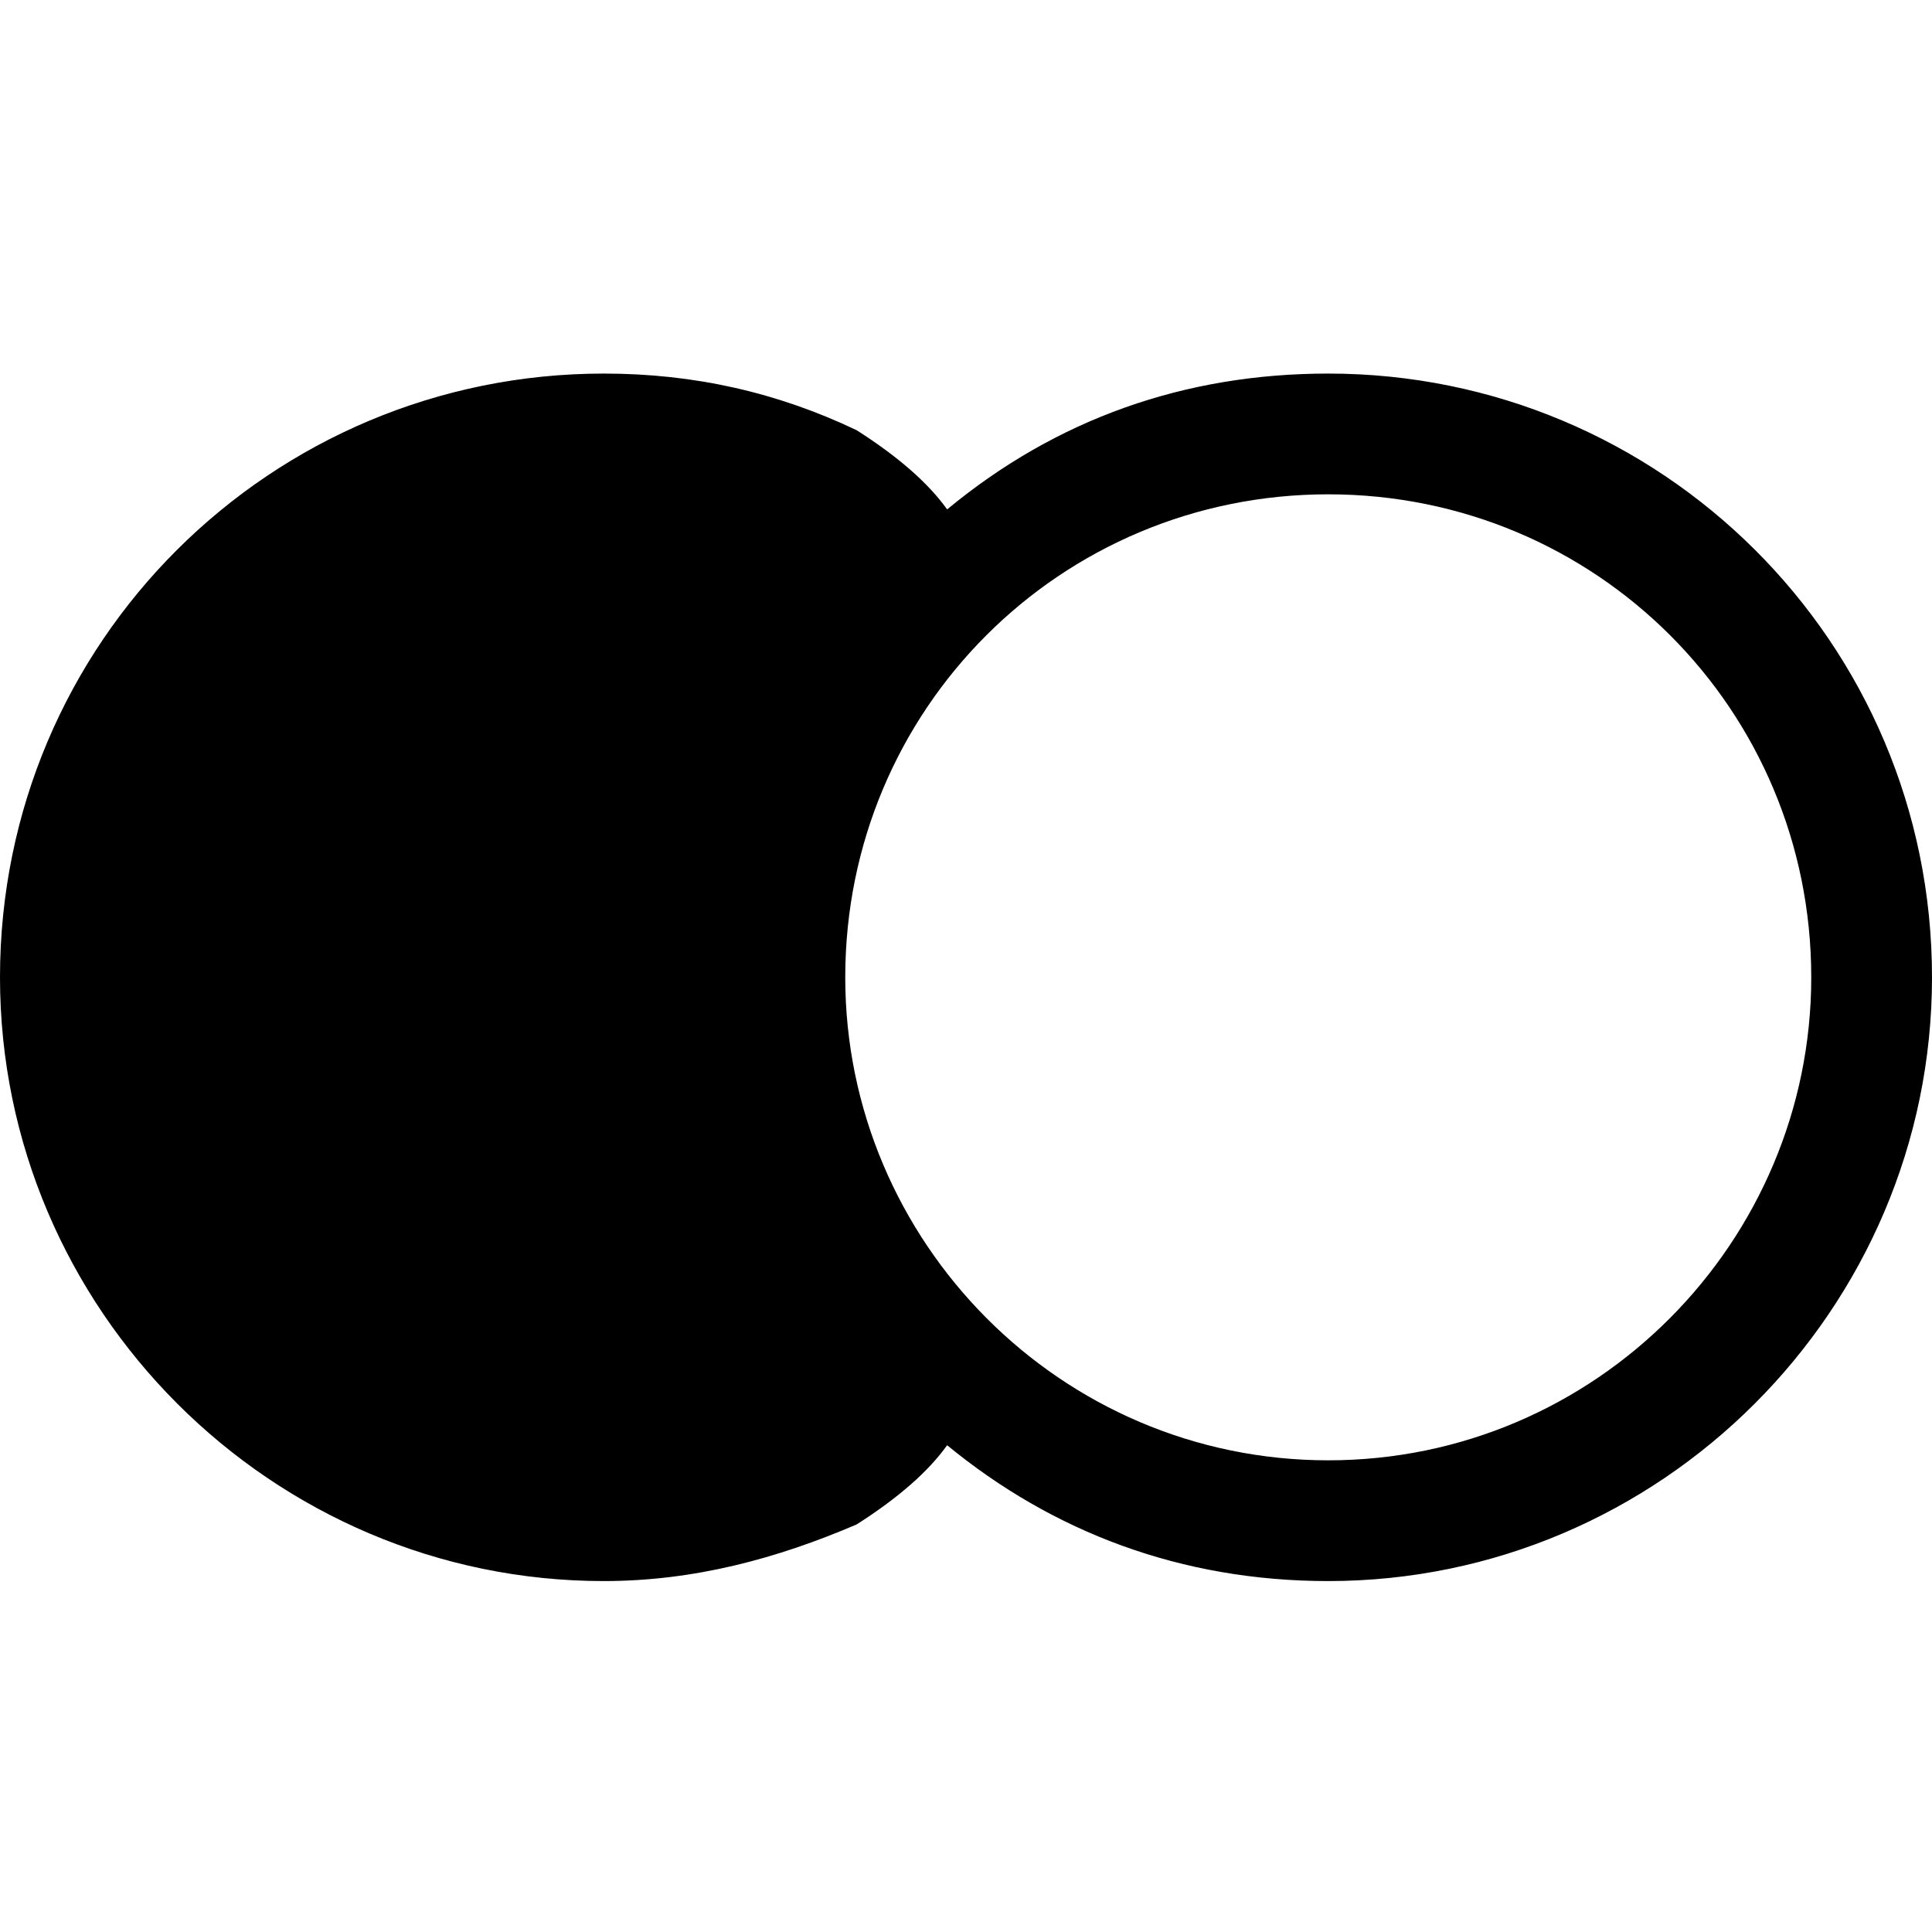 <svg xmlns="http://www.w3.org/2000/svg" viewBox="0 0 512 512">
	<path d="M160 99c24 0 46 5 67 15 11 7 19 14 24 21 29-24 63-36 101-36 88 0 160 71 160 160 0 88-72 160-160 160-39 0-73-13-101-36-5 7-13 14-24 21-21 9-43 15-67 15C72 419 0 347 0 259 0 170 72 99 160 99zm64 160c0 70 57 128 128 128s128-58 128-128c0-71-57-128-128-128s-128 57-128 128z"/>
</svg>